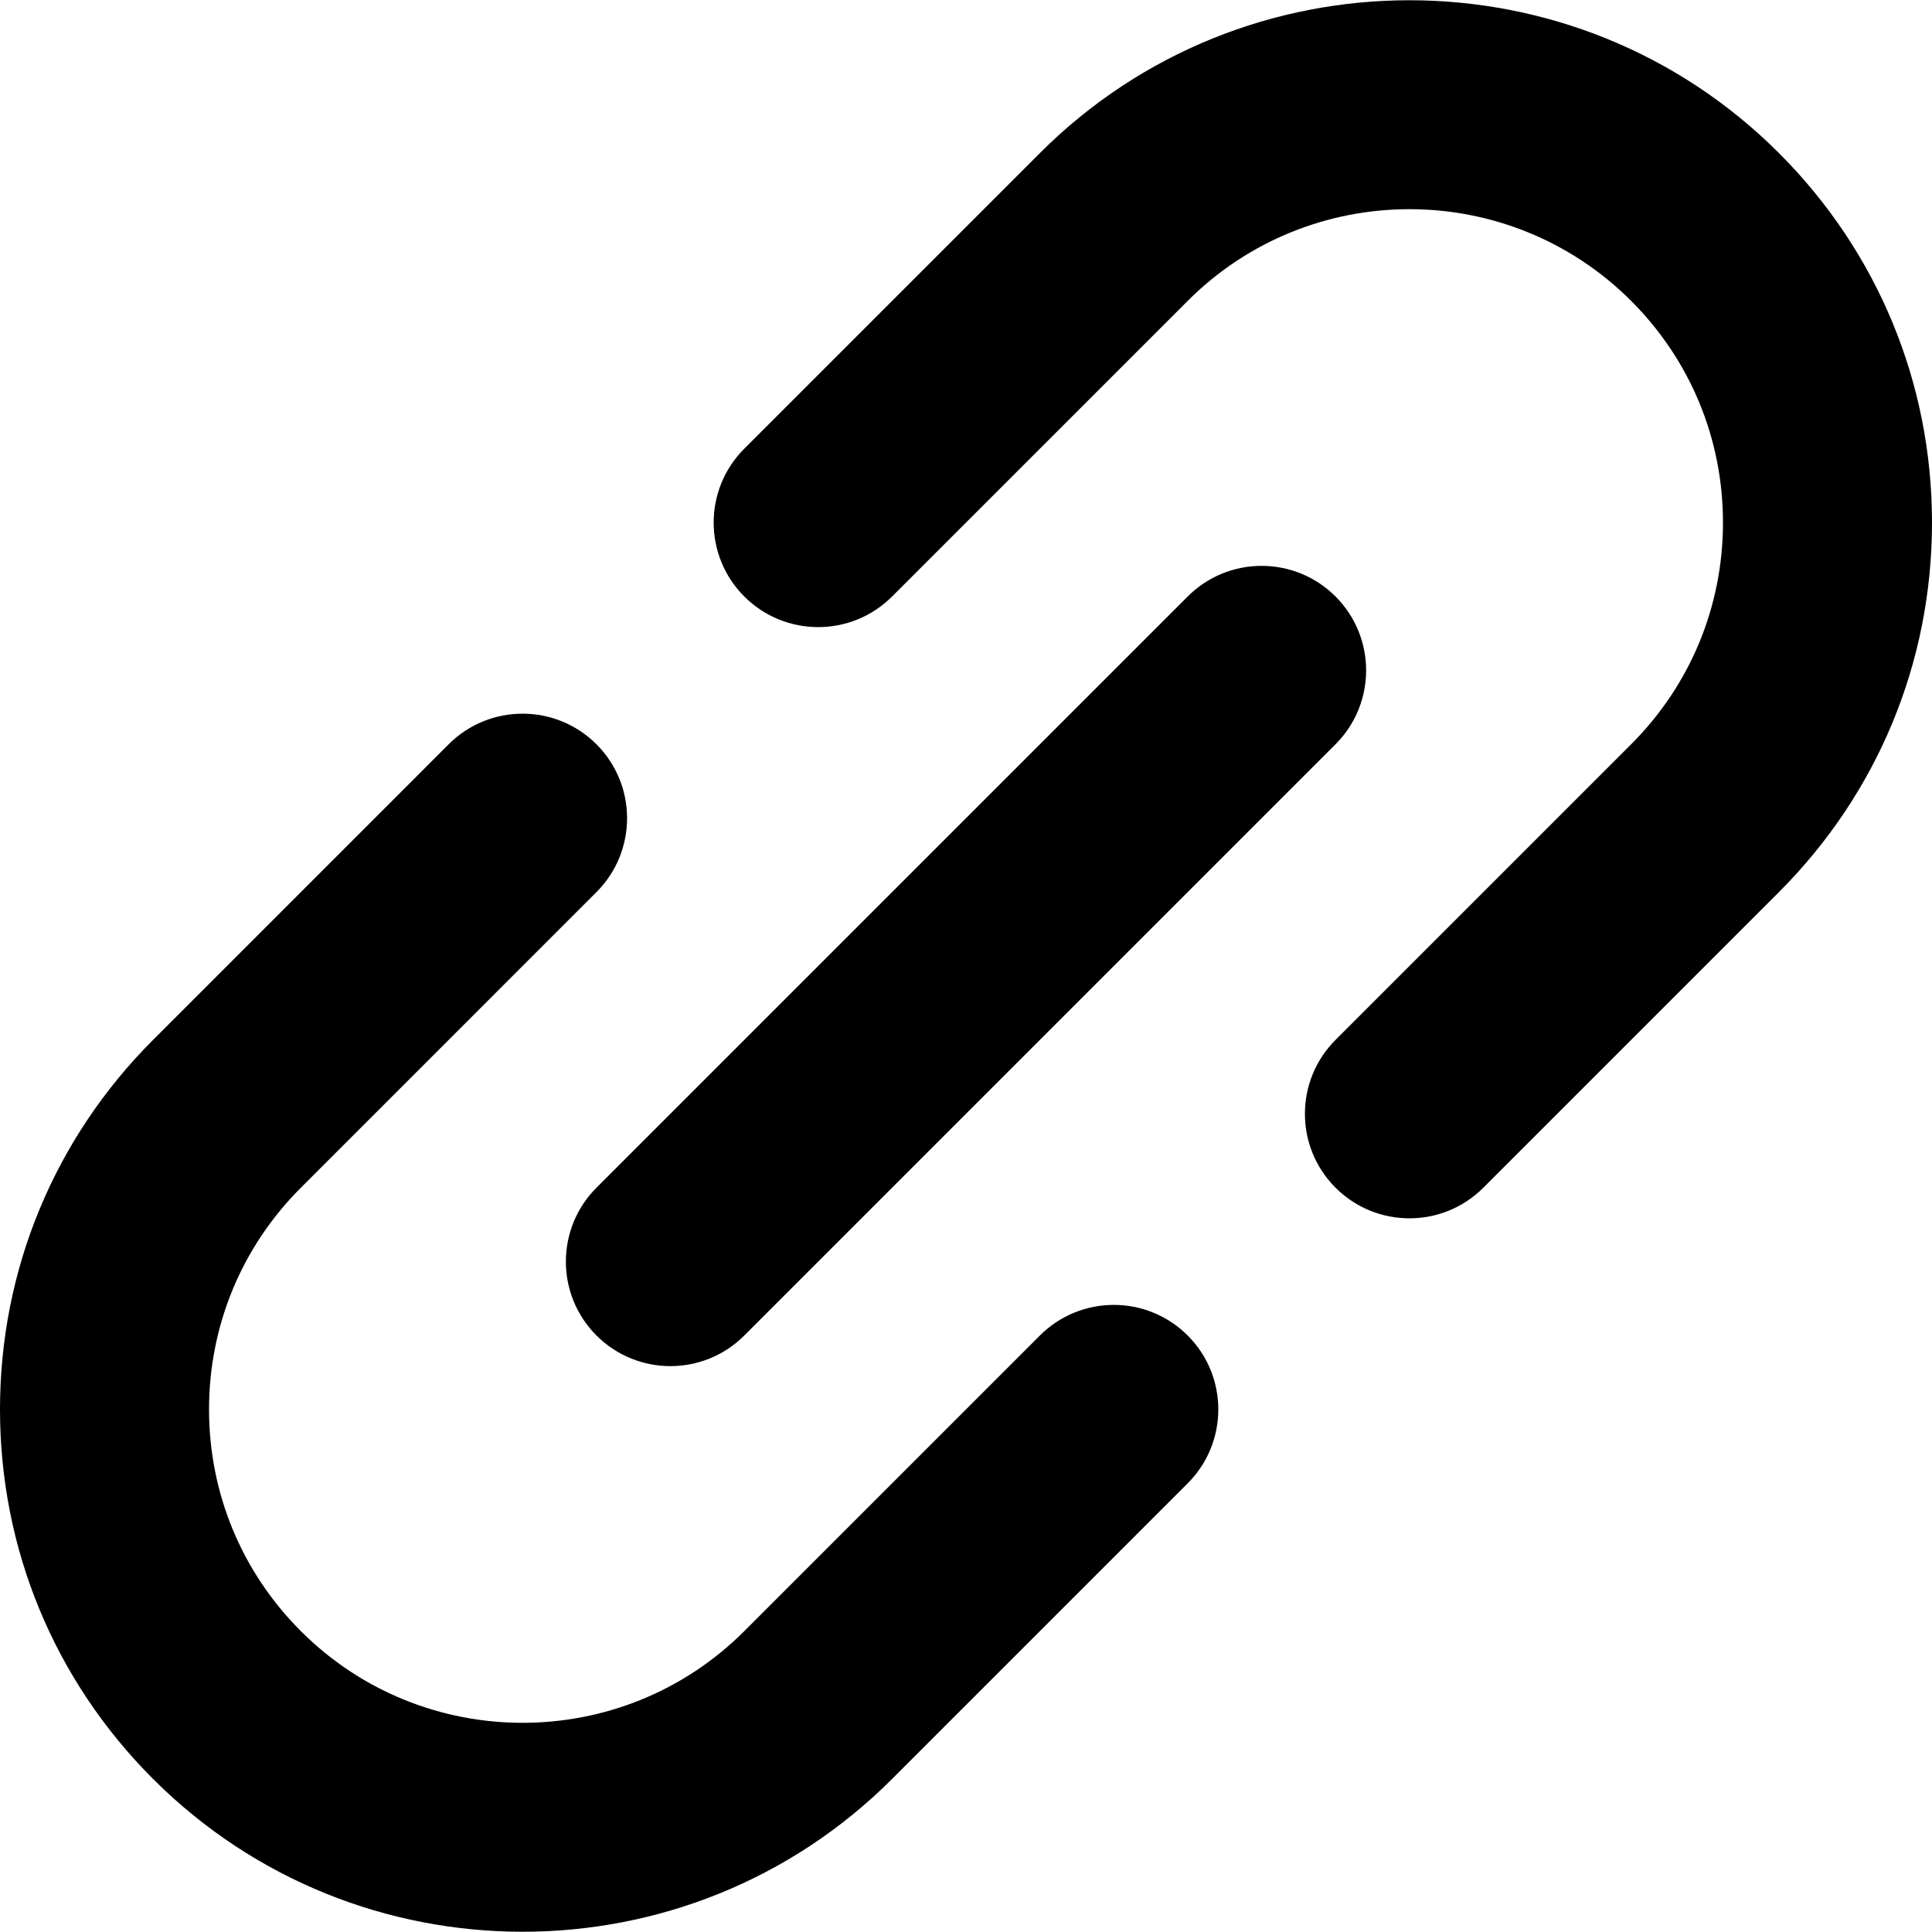 <?xml version="1.0" encoding="iso-8859-1"?>
<!-- Generator: Adobe Illustrator 19.0.0, SVG Export Plug-In . SVG Version: 6.00 Build 0)  -->
<svg version="1.1" id="Layer_1" xmlns="http://www.w3.org/2000/svg" xmlns:xlink="http://www.w3.org/1999/xlink" x="0px" y="0px"
	 viewBox="0 0 277.279 277.279" style="enable-background:new 0 0 277.279 277.279;" xml:space="preserve">
	<path id="XMLID_106_" d="M149.245,191.671l-42.425,42.426c0,0,0,0.001-0.001,0.001c0,0,0,0.001-0.001,0.001
		c-17.544,17.545-46.092,17.546-63.638,0c-8.5-8.5-13.18-19.801-13.18-31.82c0-12.018,4.68-23.317,13.177-31.817
		c0.001-0.001,0.002-0.002,0.003-0.003l42.425-42.426c5.857-5.858,5.857-15.356-0.001-21.213c-5.857-5.857-15.355-5.857-21.213,0
		l-42.425,42.426c-0.003,0.003-0.006,0.007-0.009,0.01C7.798,163.42,0,182.251,0,202.279c0,20.033,7.801,38.867,21.967,53.033
		C36.589,269.933,55.794,277.244,75,277.244c19.206,0,38.412-7.311,53.032-21.932c0,0,0-0.001,0-0.001
		c0.001,0,0.001-0.001,0.001-0.001l42.425-42.426c5.857-5.857,5.857-15.355-0.001-21.213
		C164.601,185.814,155.104,185.814,149.245,191.671z"/>
	<path id="XMLID_107_" d="M277.279,75c0-20.033-7.802-38.867-21.968-53.033c-29.243-29.242-76.824-29.241-106.065,0
		c-0.001,0.002-0.003,0.003-0.004,0.005l-42.424,42.423c-5.858,5.857-5.858,15.356,0,21.213c2.93,2.93,6.768,4.394,10.607,4.394
		c3.838,0,7.678-1.465,10.606-4.394l42.424-42.423c0.001-0.002,0.003-0.003,0.005-0.005c17.544-17.544,46.092-17.545,63.638,0
		c8.499,8.5,13.181,19.801,13.181,31.82c0,12.018-4.68,23.317-13.178,31.817c-0.001,0.001-0.002,0.002-0.003,0.003l-42.425,42.426
		c-5.857,5.857-5.857,15.355,0.001,21.213c2.929,2.929,6.768,4.394,10.606,4.394c3.839,0,7.678-1.465,10.607-4.394l42.425-42.426
		c0.003-0.003,0.006-0.007,0.009-0.01C269.48,113.859,277.279,95.028,277.279,75z"/>
	<path id="XMLID_108_" d="M85.607,191.671c2.929,2.929,6.768,4.394,10.606,4.394c3.839,0,7.678-1.465,10.607-4.394l84.852-84.852
		c5.858-5.857,5.858-15.355,0-21.213c-5.857-5.857-15.355-5.857-21.213,0l-84.852,84.851
		C79.749,176.316,79.749,185.814,85.607,191.671z"/>
</svg>
